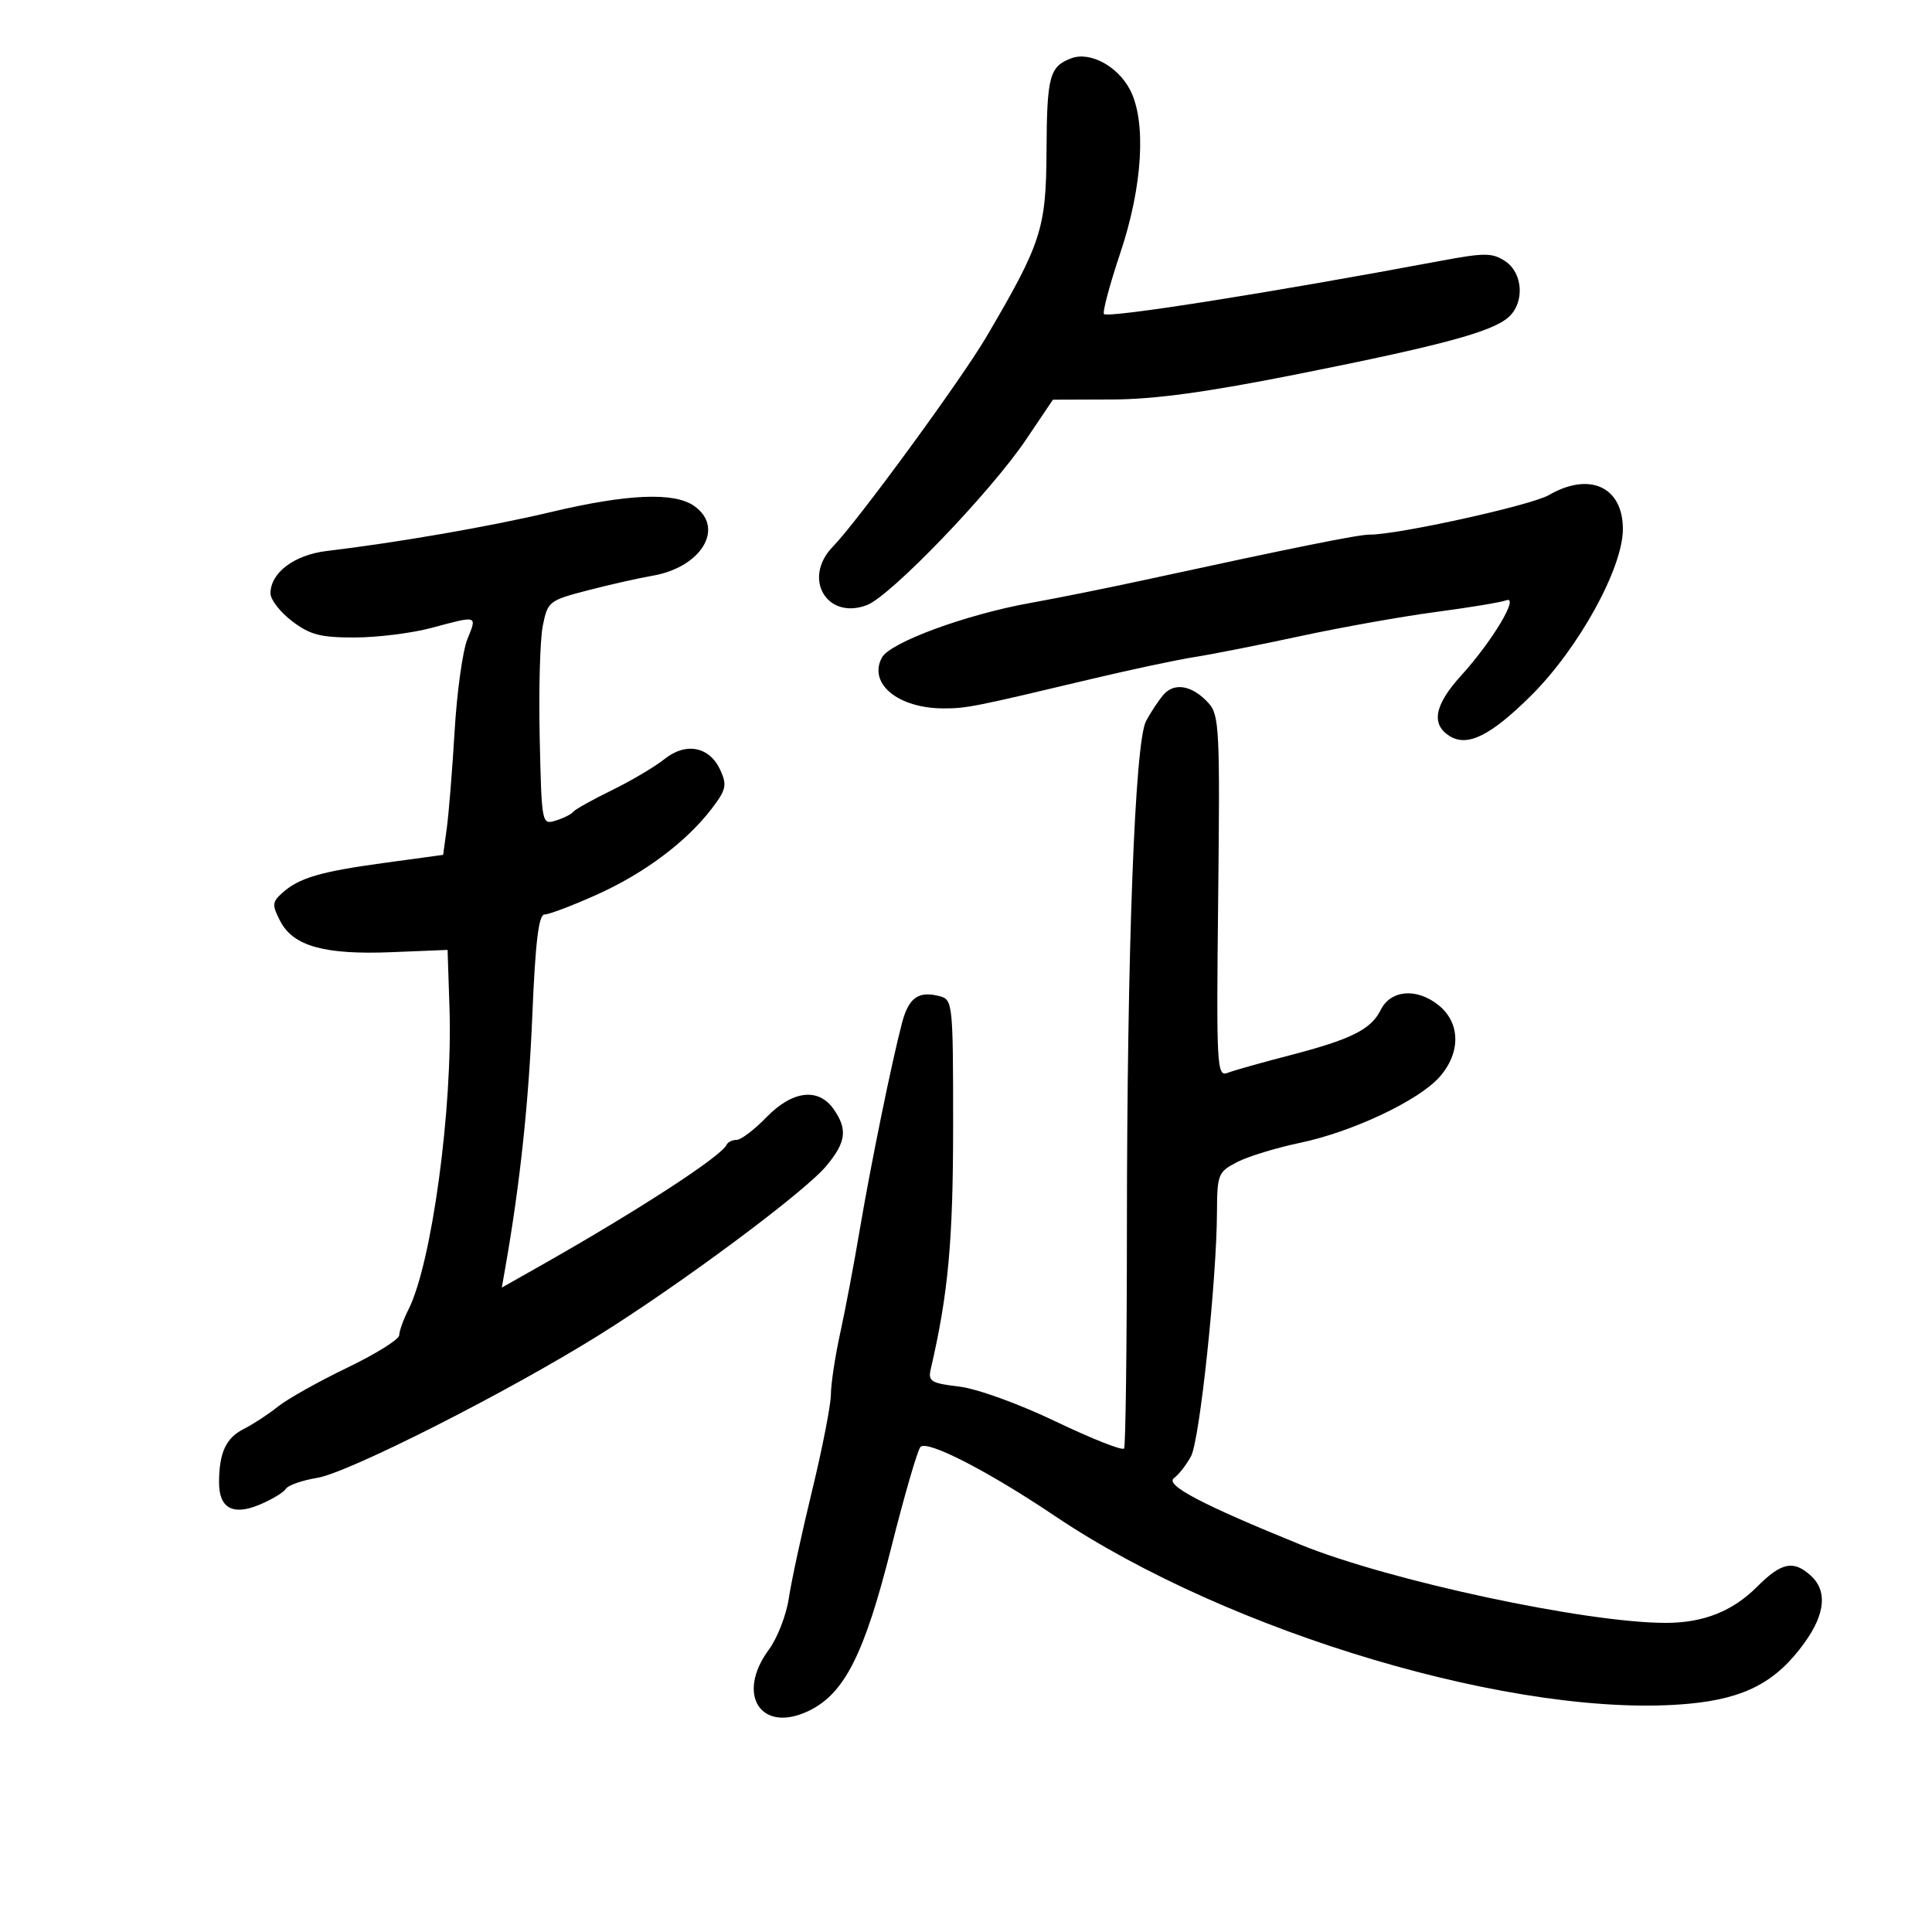 <svg xmlns="http://www.w3.org/2000/svg" width="300" height="300" viewBox="0 0 300 300" version="1.1">
	<path d="M 166.352 9.050 C 162.958 10.330, 162.563 11.814, 162.502 23.500 C 162.440 35.516, 161.708 37.771, 153.146 52.337 C 149.241 58.979, 133.170 80.939, 129.325 84.886 C 124.555 89.783, 128.371 96.327, 134.615 93.959 C 138.293 92.563, 153.823 76.414, 159.307 68.282 L 163.500 62.063 172.706 62.032 C 179.315 62.009, 187.499 60.886, 201.706 58.052 C 223.953 53.615, 231.697 51.520, 234.250 49.248 C 236.778 46.998, 236.495 42.371, 233.719 40.552 C 231.696 39.226, 230.538 39.225, 223.469 40.549 C 197.289 45.453, 172.096 49.429, 171.430 48.763 C 171.163 48.496, 172.307 44.212, 173.972 39.242 C 177.430 28.921, 178.029 18.892, 175.483 13.967 C 173.574 10.276, 169.262 7.954, 166.352 9.050 M 240.500 76.880 C 237.751 78.472, 216.965 83.054, 212.664 83.016 C 210.940 83.001, 200.901 85.025, 177.500 90.107 C 172 91.301, 164.125 92.884, 160 93.625 C 149.975 95.426, 138.200 99.759, 136.941 102.110 C 134.777 106.154, 139.461 110, 146.551 110 C 150.103 110, 151.292 109.763, 169.500 105.428 C 175.550 103.987, 182.750 102.456, 185.500 102.024 C 188.250 101.593, 195.675 100.124, 202 98.760 C 208.325 97.396, 217.758 95.716, 222.961 95.027 C 228.165 94.339, 233.074 93.525, 233.869 93.220 C 236.021 92.394, 231.730 99.572, 226.892 104.892 C 222.743 109.454, 222.168 112.462, 225.095 114.295 C 227.856 116.025, 231.457 114.244, 237.695 108.063 C 245.104 100.723, 252 88.233, 252 82.154 C 252 75.587, 246.827 73.215, 240.500 76.880 M 85.500 79.522 C 76.158 81.744, 61.799 84.237, 50.729 85.559 C 45.690 86.161, 42 88.942, 42 92.138 C 42 93.106, 43.505 95.046, 45.344 96.449 C 48.131 98.574, 49.757 98.998, 55.094 98.988 C 58.617 98.982, 63.975 98.312, 67 97.500 C 74.244 95.556, 74.098 95.510, 72.574 99.250 C 71.845 101.037, 70.954 107.450, 70.594 113.500 C 70.234 119.550, 69.686 126.354, 69.375 128.621 L 68.812 132.742 59.656 133.992 C 49.669 135.355, 46.407 136.321, 43.789 138.691 C 42.253 140.081, 42.225 140.534, 43.520 143.038 C 45.529 146.924, 50.394 148.277, 60.827 147.853 L 69.500 147.500 69.796 156.500 C 70.309 172.126, 67.038 196.191, 63.431 203.331 C 62.644 204.888, 61.996 206.688, 61.991 207.331 C 61.985 207.974, 58.350 210.247, 53.911 212.381 C 49.473 214.516, 44.639 217.228, 43.170 218.407 C 41.702 219.586, 39.300 221.157, 37.834 221.899 C 35.089 223.288, 34.037 225.553, 34.014 230.128 C 33.993 234.185, 36.135 235.388, 40.291 233.652 C 42.196 232.856, 44.038 231.747, 44.383 231.189 C 44.728 230.631, 46.921 229.863, 49.255 229.482 C 54.112 228.691, 78.903 216.128, 93.057 207.286 C 105.812 199.318, 124.839 185.169, 128.251 181.113 C 131.388 177.385, 131.657 175.383, 129.443 172.223 C 127.075 168.842, 123.036 169.336, 119 173.500 C 117.134 175.425, 115.058 177, 114.387 177 C 113.716 177, 113.017 177.338, 112.833 177.750 C 112.035 179.547, 98.918 188.066, 83.711 196.663 L 77.921 199.936 78.486 196.718 C 80.744 183.849, 82.088 171.290, 82.654 157.750 C 83.139 146.165, 83.643 142, 84.563 142 C 85.251 142, 88.876 140.626, 92.619 138.947 C 100.046 135.614, 106.583 130.725, 110.531 125.548 C 112.753 122.635, 112.915 121.908, 111.860 119.591 C 110.186 115.918, 106.504 115.194, 103.163 117.881 C 101.698 119.058, 98.025 121.232, 95 122.711 C 91.975 124.190, 89.275 125.699, 89 126.065 C 88.725 126.431, 87.512 127.039, 86.305 127.415 C 84.129 128.094, 84.107 127.982, 83.805 114.595 C 83.637 107.167, 83.852 99.333, 84.281 97.185 C 85.040 93.394, 85.244 93.233, 91.281 91.666 C 94.702 90.778, 99.191 89.764, 101.259 89.413 C 108.934 88.109, 112.629 81.955, 107.777 78.557 C 104.671 76.381, 97.384 76.696, 85.500 79.522 M 180.685 107.858 C 179.900 108.761, 178.668 110.625, 177.947 112 C 176.215 115.305, 175.002 147.631, 174.986 190.866 C 174.980 209.217, 174.783 224.542, 174.549 224.921 C 174.314 225.300, 169.554 223.422, 163.970 220.747 C 158.175 217.971, 151.717 215.635, 148.924 215.305 C 144.578 214.790, 144.086 214.489, 144.522 212.613 C 147.240 200.929, 148 192.683, 148 174.867 C 148 155.773, 147.942 155.218, 145.904 154.685 C 142.619 153.826, 141.099 154.911, 140.061 158.853 C 138.468 164.902, 135.200 180.907, 133.496 191 C 132.615 196.225, 131.251 203.425, 130.467 207 C 129.683 210.575, 129.032 214.861, 129.021 216.525 C 129.009 218.189, 127.689 224.939, 126.088 231.525 C 124.486 238.111, 122.863 245.615, 122.482 248.199 C 122.100 250.784, 120.711 254.359, 119.394 256.144 C 114.229 263.144, 118.141 269.211, 125.543 265.681 C 131.117 263.023, 134.220 256.896, 138.389 240.321 C 140.439 232.170, 142.484 225.128, 142.935 224.673 C 144.011 223.586, 153.444 228.437, 163.825 235.417 C 190.956 253.659, 236.061 267.010, 262.263 264.554 C 270.993 263.736, 275.856 261.159, 280.250 255.021 C 283.442 250.564, 283.759 246.997, 281.171 244.655 C 278.483 242.222, 276.622 242.606, 272.864 246.367 C 269.028 250.207, 264.505 252, 258.653 252 C 246.291 252, 215.747 245.463, 202 239.876 C 186.576 233.607, 180.841 230.590, 182.301 229.513 C 183.056 228.956, 184.248 227.422, 184.950 226.104 C 186.293 223.583, 188.918 198.883, 188.970 188.276 C 188.999 182.343, 189.145 181.976, 192.091 180.453 C 193.791 179.574, 198.179 178.229, 201.841 177.464 C 209.987 175.764, 220.309 170.892, 223.539 167.223 C 226.882 163.427, 226.784 158.762, 223.305 156.025 C 219.918 153.361, 215.932 153.722, 214.389 156.833 C 212.886 159.865, 209.803 161.399, 200.226 163.881 C 195.918 164.998, 191.596 166.218, 190.621 166.592 C 188.947 167.234, 188.866 165.731, 189.160 139.225 C 189.447 113.362, 189.331 111.023, 187.671 109.189 C 185.183 106.440, 182.383 105.907, 180.685 107.858" stroke="none" fill="black" fill-rule="evenodd"/>
</svg>